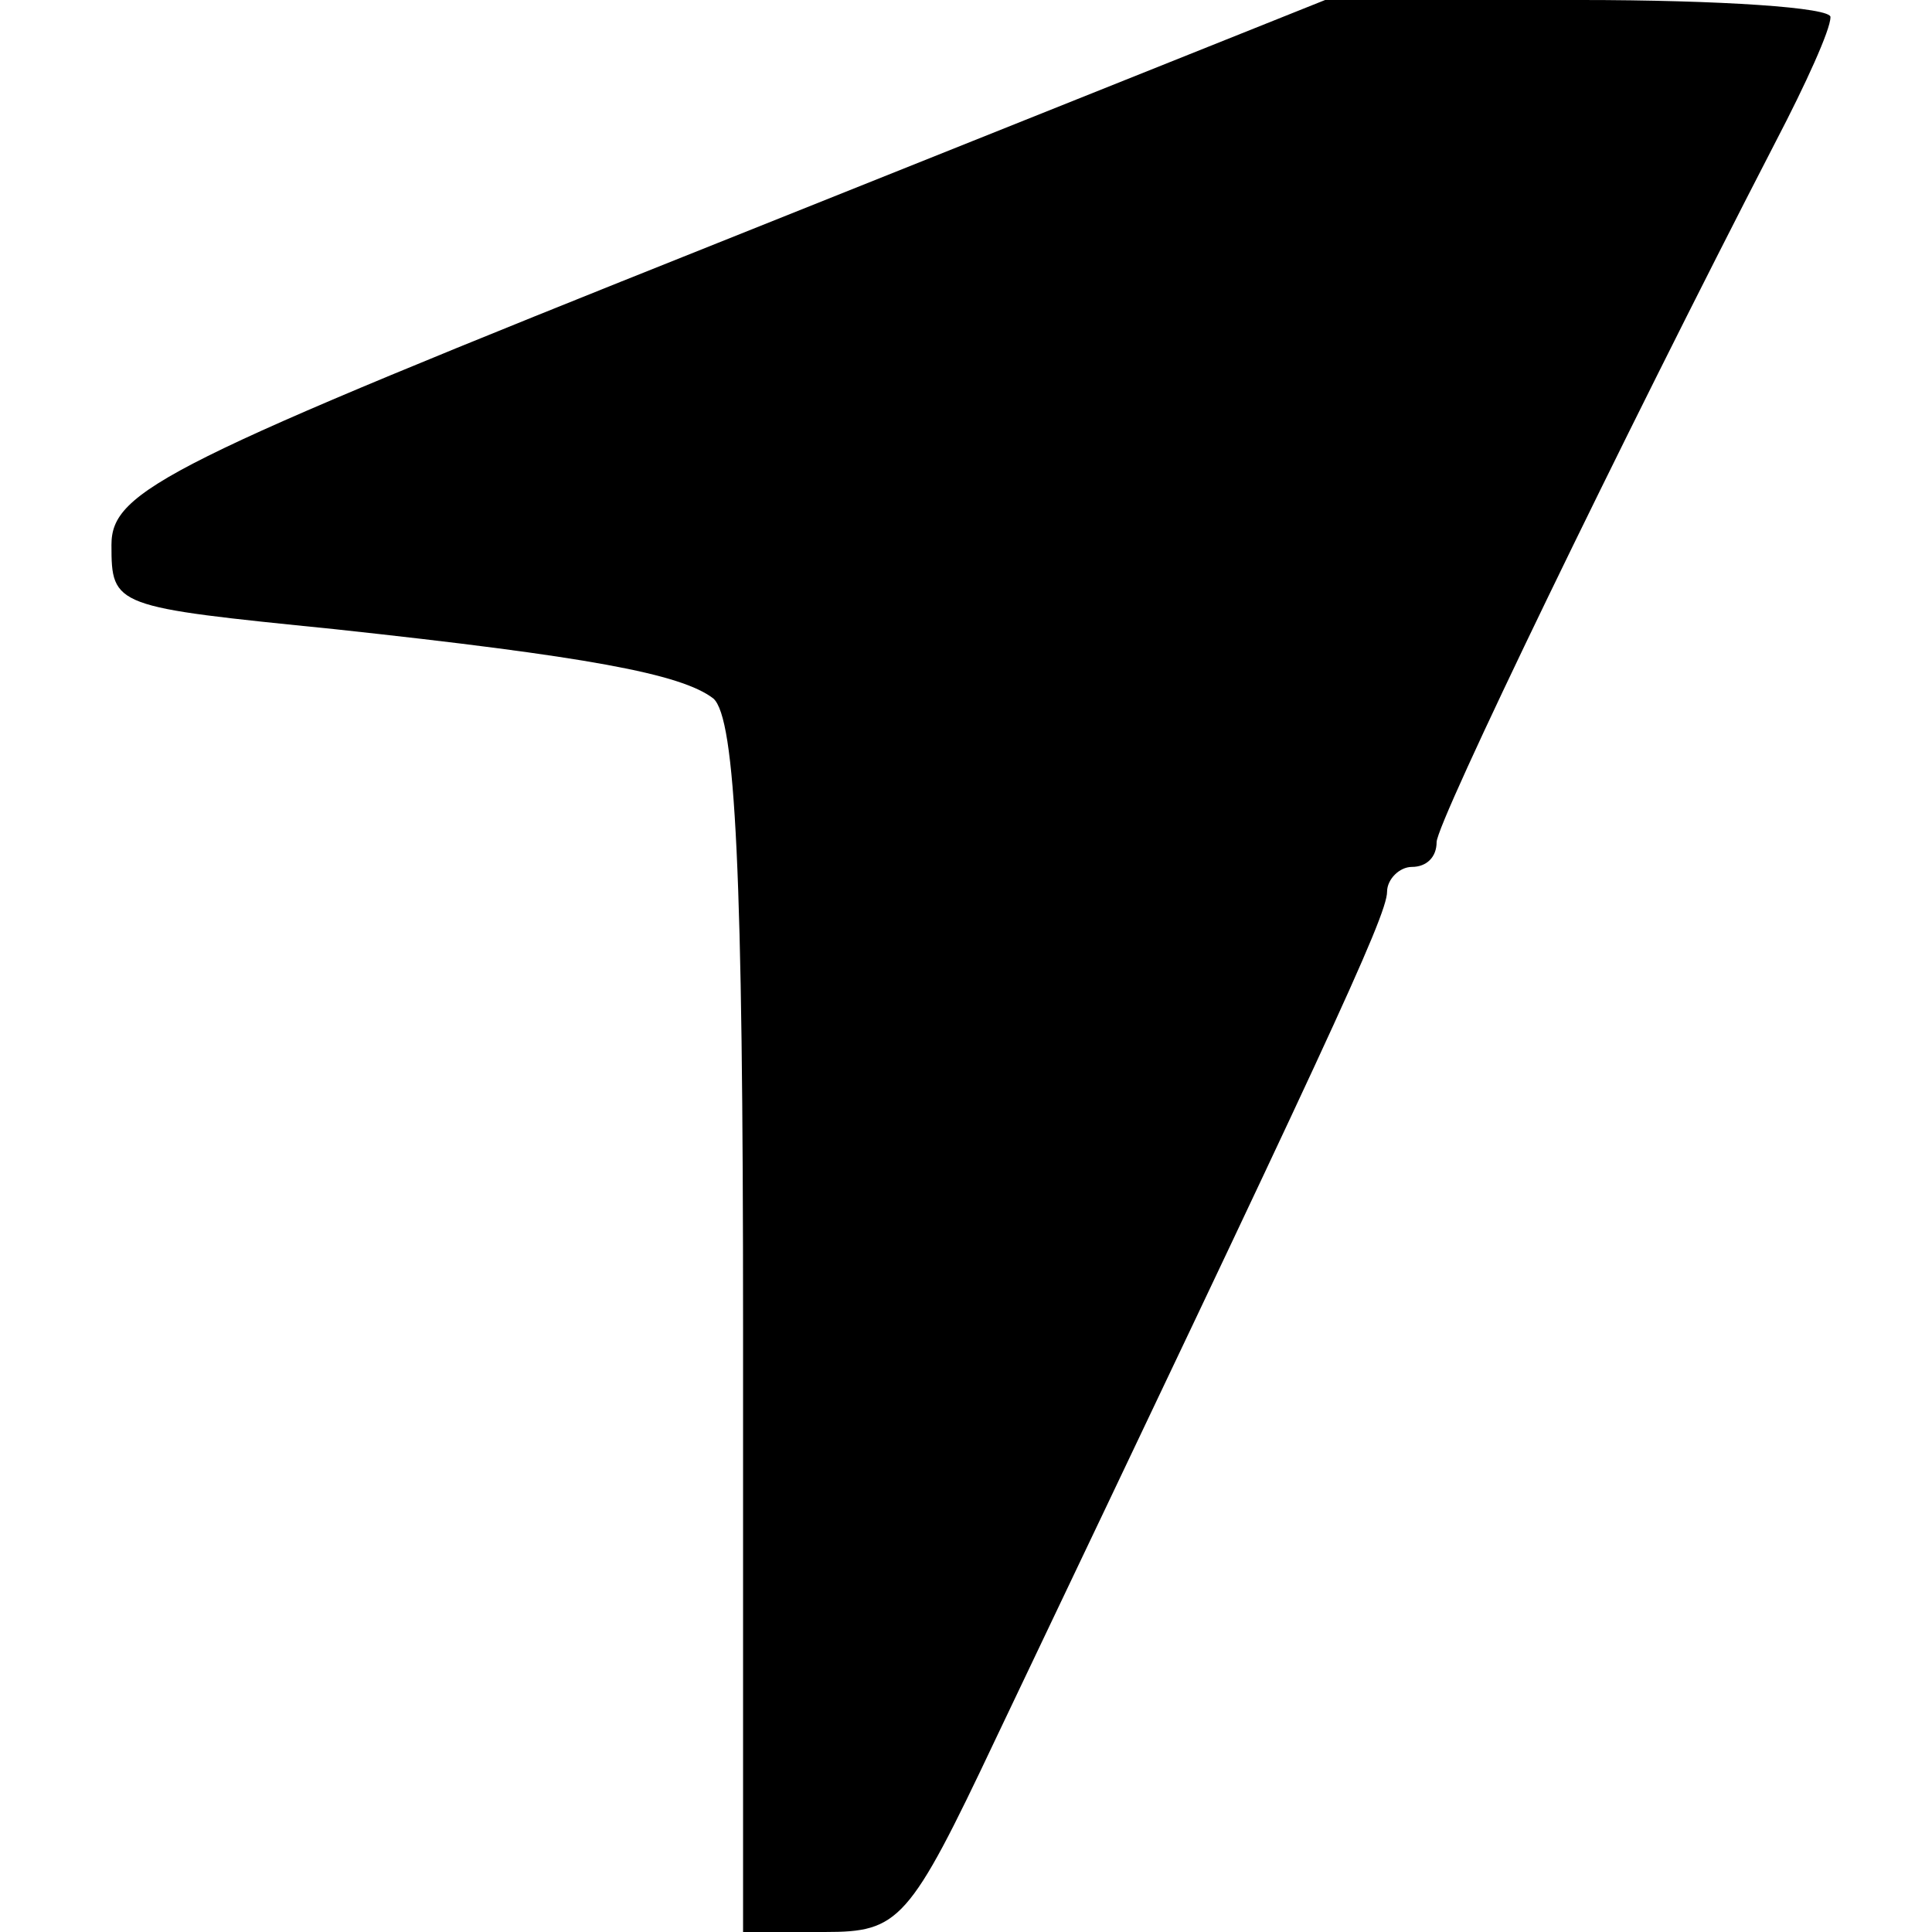 <?xml version="1.0" standalone="no"?>
<!DOCTYPE svg PUBLIC "-//W3C//DTD SVG 20010904//EN"
 "http://www.w3.org/TR/2001/REC-SVG-20010904/DTD/svg10.dtd">
<svg version="1.0" xmlns="http://www.w3.org/2000/svg"
 width="78pt" height="78pt" viewBox="0 0 78 78"
 preserveAspectRatio="xMidYMid meet">
<g transform="translate(0,78) scale(0.1,-0.1)"
fill="#000000" stroke="none">
<path d="M290 682 c-223 -89 -245 -100 -245 -122 0 -25 1 -25 90 -34 102 -11
140 -18 153 -28 9 -8 12 -71 12 -254 l0 -244 33 0 c30 0 34 4 69 78 132 277
158 332 158 342 0 5 5 10 10 10 6 0 10 4 10 10 0 8 74 161 137 283 12 23 22
45 22 50 1 4 -45 7 -101 7 l-103 0 -245 -98z"/>
</g>
</svg>
